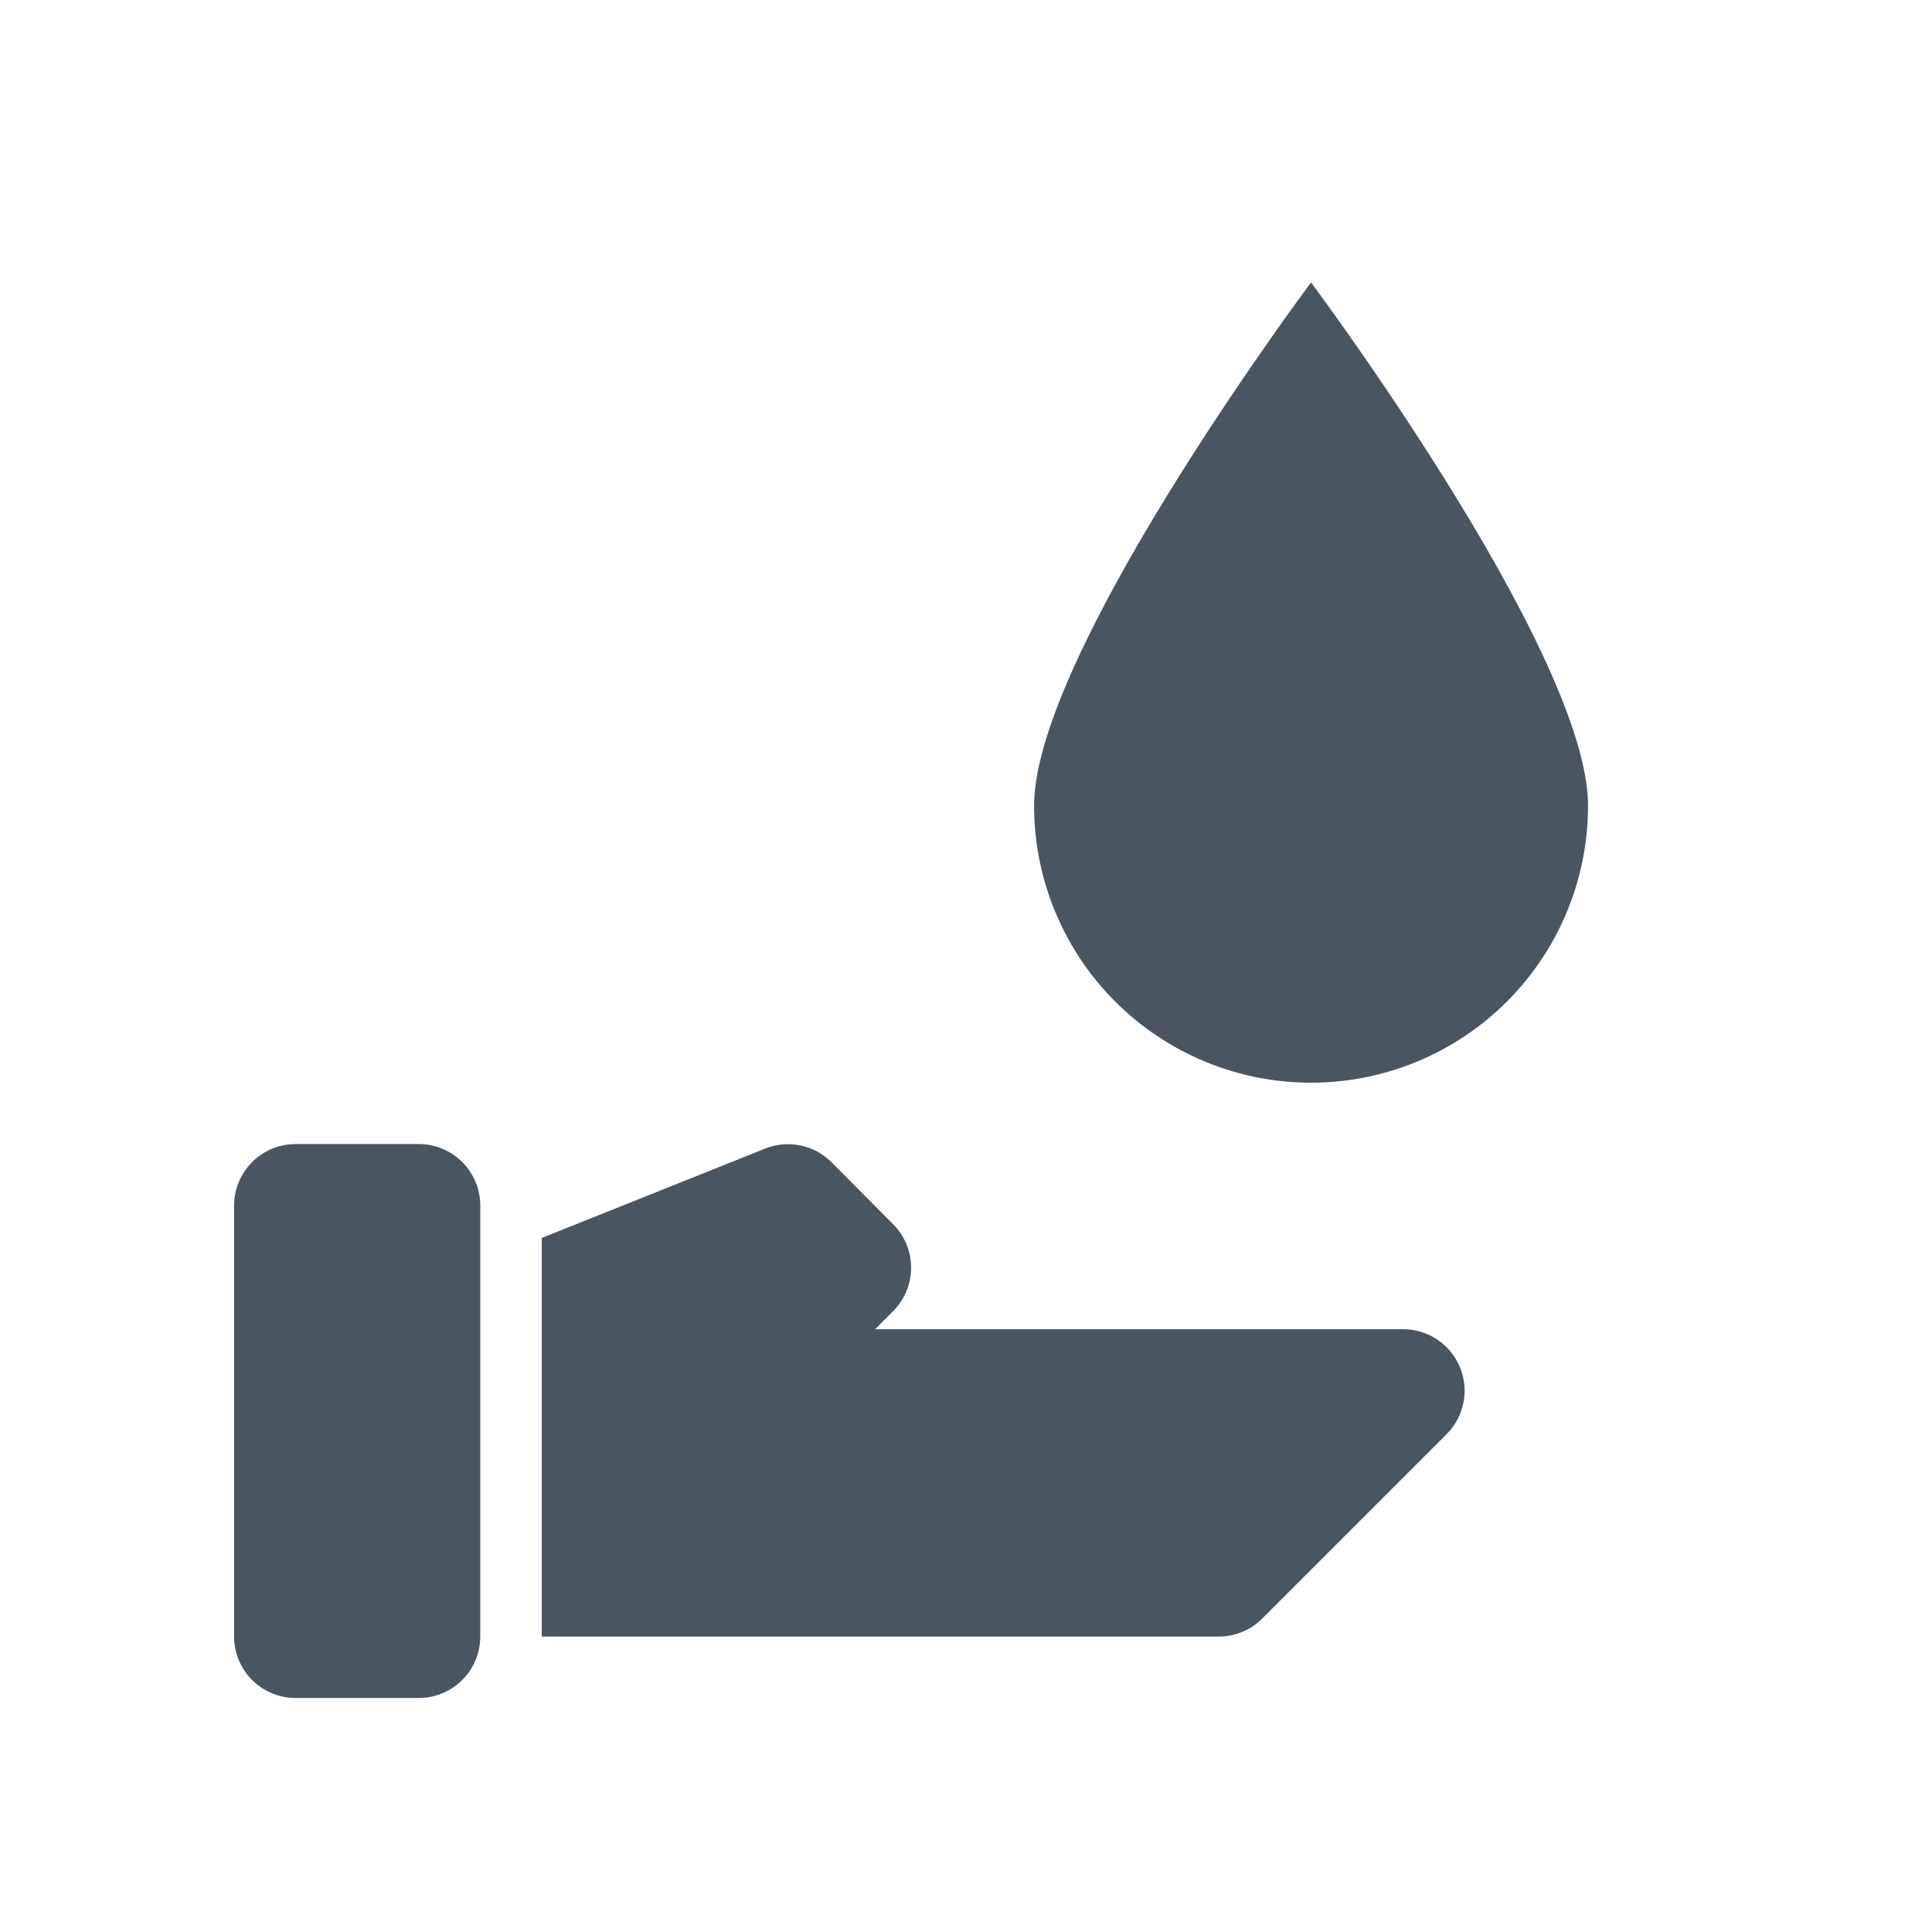 <svg xmlns="http://www.w3.org/2000/svg" xmlns:xlink="http://www.w3.org/1999/xlink" width="24" height="24" viewBox="0 0 24 24">
  <defs>
    <clipPath id="clip-path">
      <rect id="Rectangle_1706" data-name="Rectangle 1706" width="24" height="24" transform="translate(-1841 -5692)" fill="#495662" stroke="#707070" stroke-width="1"/>
    </clipPath>
  </defs>
  <g id="Mask_Group_162" data-name="Mask Group 162" transform="translate(1841 5692)" clip-path="url(#clip-path)">
    <g id="beauty-hand-soap" transform="translate(-1838.092 -5689.255)">
      <g id="Frames-24px">
        <rect id="Rectangle_1705" data-name="Rectangle 1705" width="18.348" height="18.349" fill="none"/>
      </g>
      <g id="Outline" transform="translate(0.001 0.766)">
        <g id="Group_1483" data-name="Group 1483">
          <path id="Path_1924" data-name="Path 1924" d="M19.881,7.5A3.44,3.44,0,1,1,13,7.5c0-1.9,3.44-6.5,3.44-6.5S19.881,5.6,19.881,7.5Z" transform="translate(-3.063 -1.002)" fill="#495662"/>
          <path id="Path_1925" data-name="Path 1925" d="M15.7,17.3H9.14l.224-.224a.764.764,0,0,0,0-1.081L8.6,15.226a.767.767,0,0,0-.825-.17L5,16.166v4.952H13.41a.762.762,0,0,0,.54-.224L16.244,18.6a.764.764,0,0,0-.54-1.3Z" transform="translate(-1.179 -4.299)" fill="#495662"/>
          <path id="Path_1926" data-name="Path 1926" d="M2.294,15H.765A.765.765,0,0,0,0,15.766v5.351a.764.764,0,0,0,.764.764H2.294a.764.764,0,0,0,.764-.764V15.766A.764.764,0,0,0,2.294,15Z" transform="translate(-0.001 -4.299)" fill="#495662"/>
        </g>
      </g>
    </g>
  </g>
</svg>
